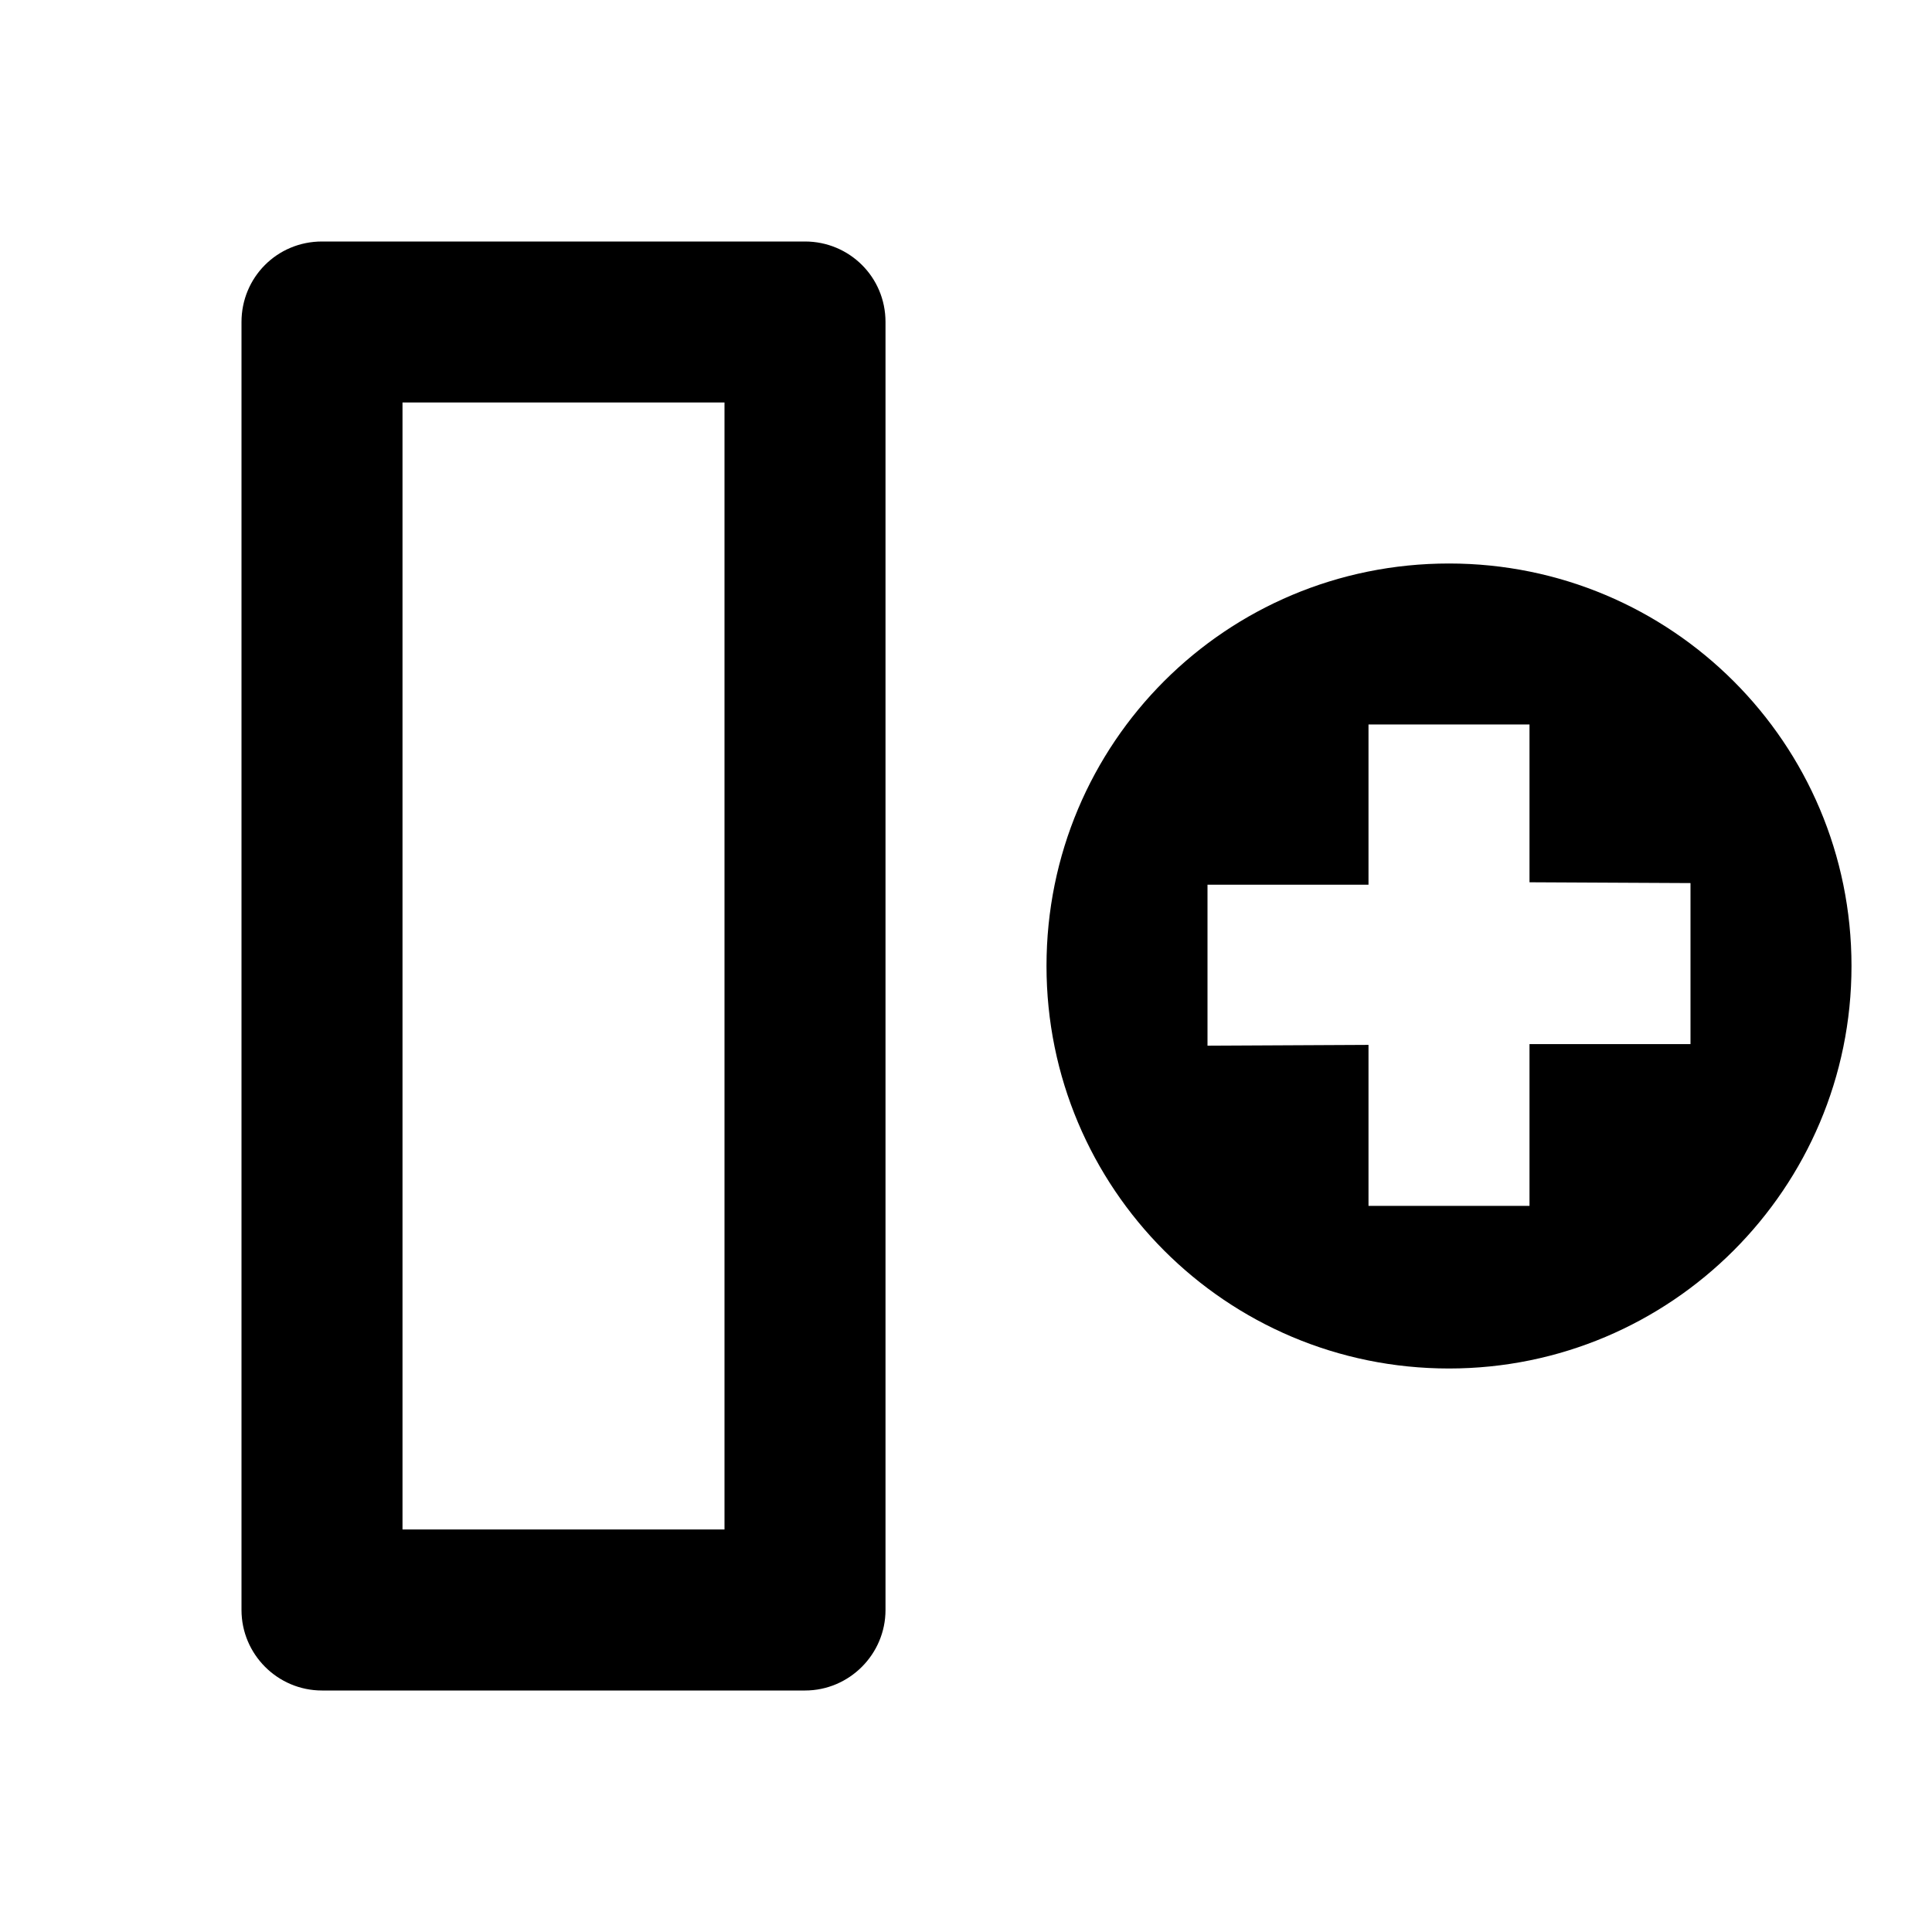 <svg viewBox="0 0 24 24" xmlns="http://www.w3.org/2000/svg"><path fill="none" d="M0 0h24v24H0Z"/><path d="M10 3c.55 0 1 .44 1 1v16c0 .55-.45 1-1 1H4c-.552 0-1-.45-1-1V4c0-.552.44-1 1-1h6ZM9 5H5v14h4V5Zm9 2c2.76 0 5 2.23 5 5 0 2.76-2.24 5-5 5 -2.77 0-5-2.24-5-5 0-2.77 2.23-5 5-5Zm1 2h-2v1.99l-2 0v2l2-.01v2h2v-2.01l2 0v-2l-2-.01v-2Z"/></svg>